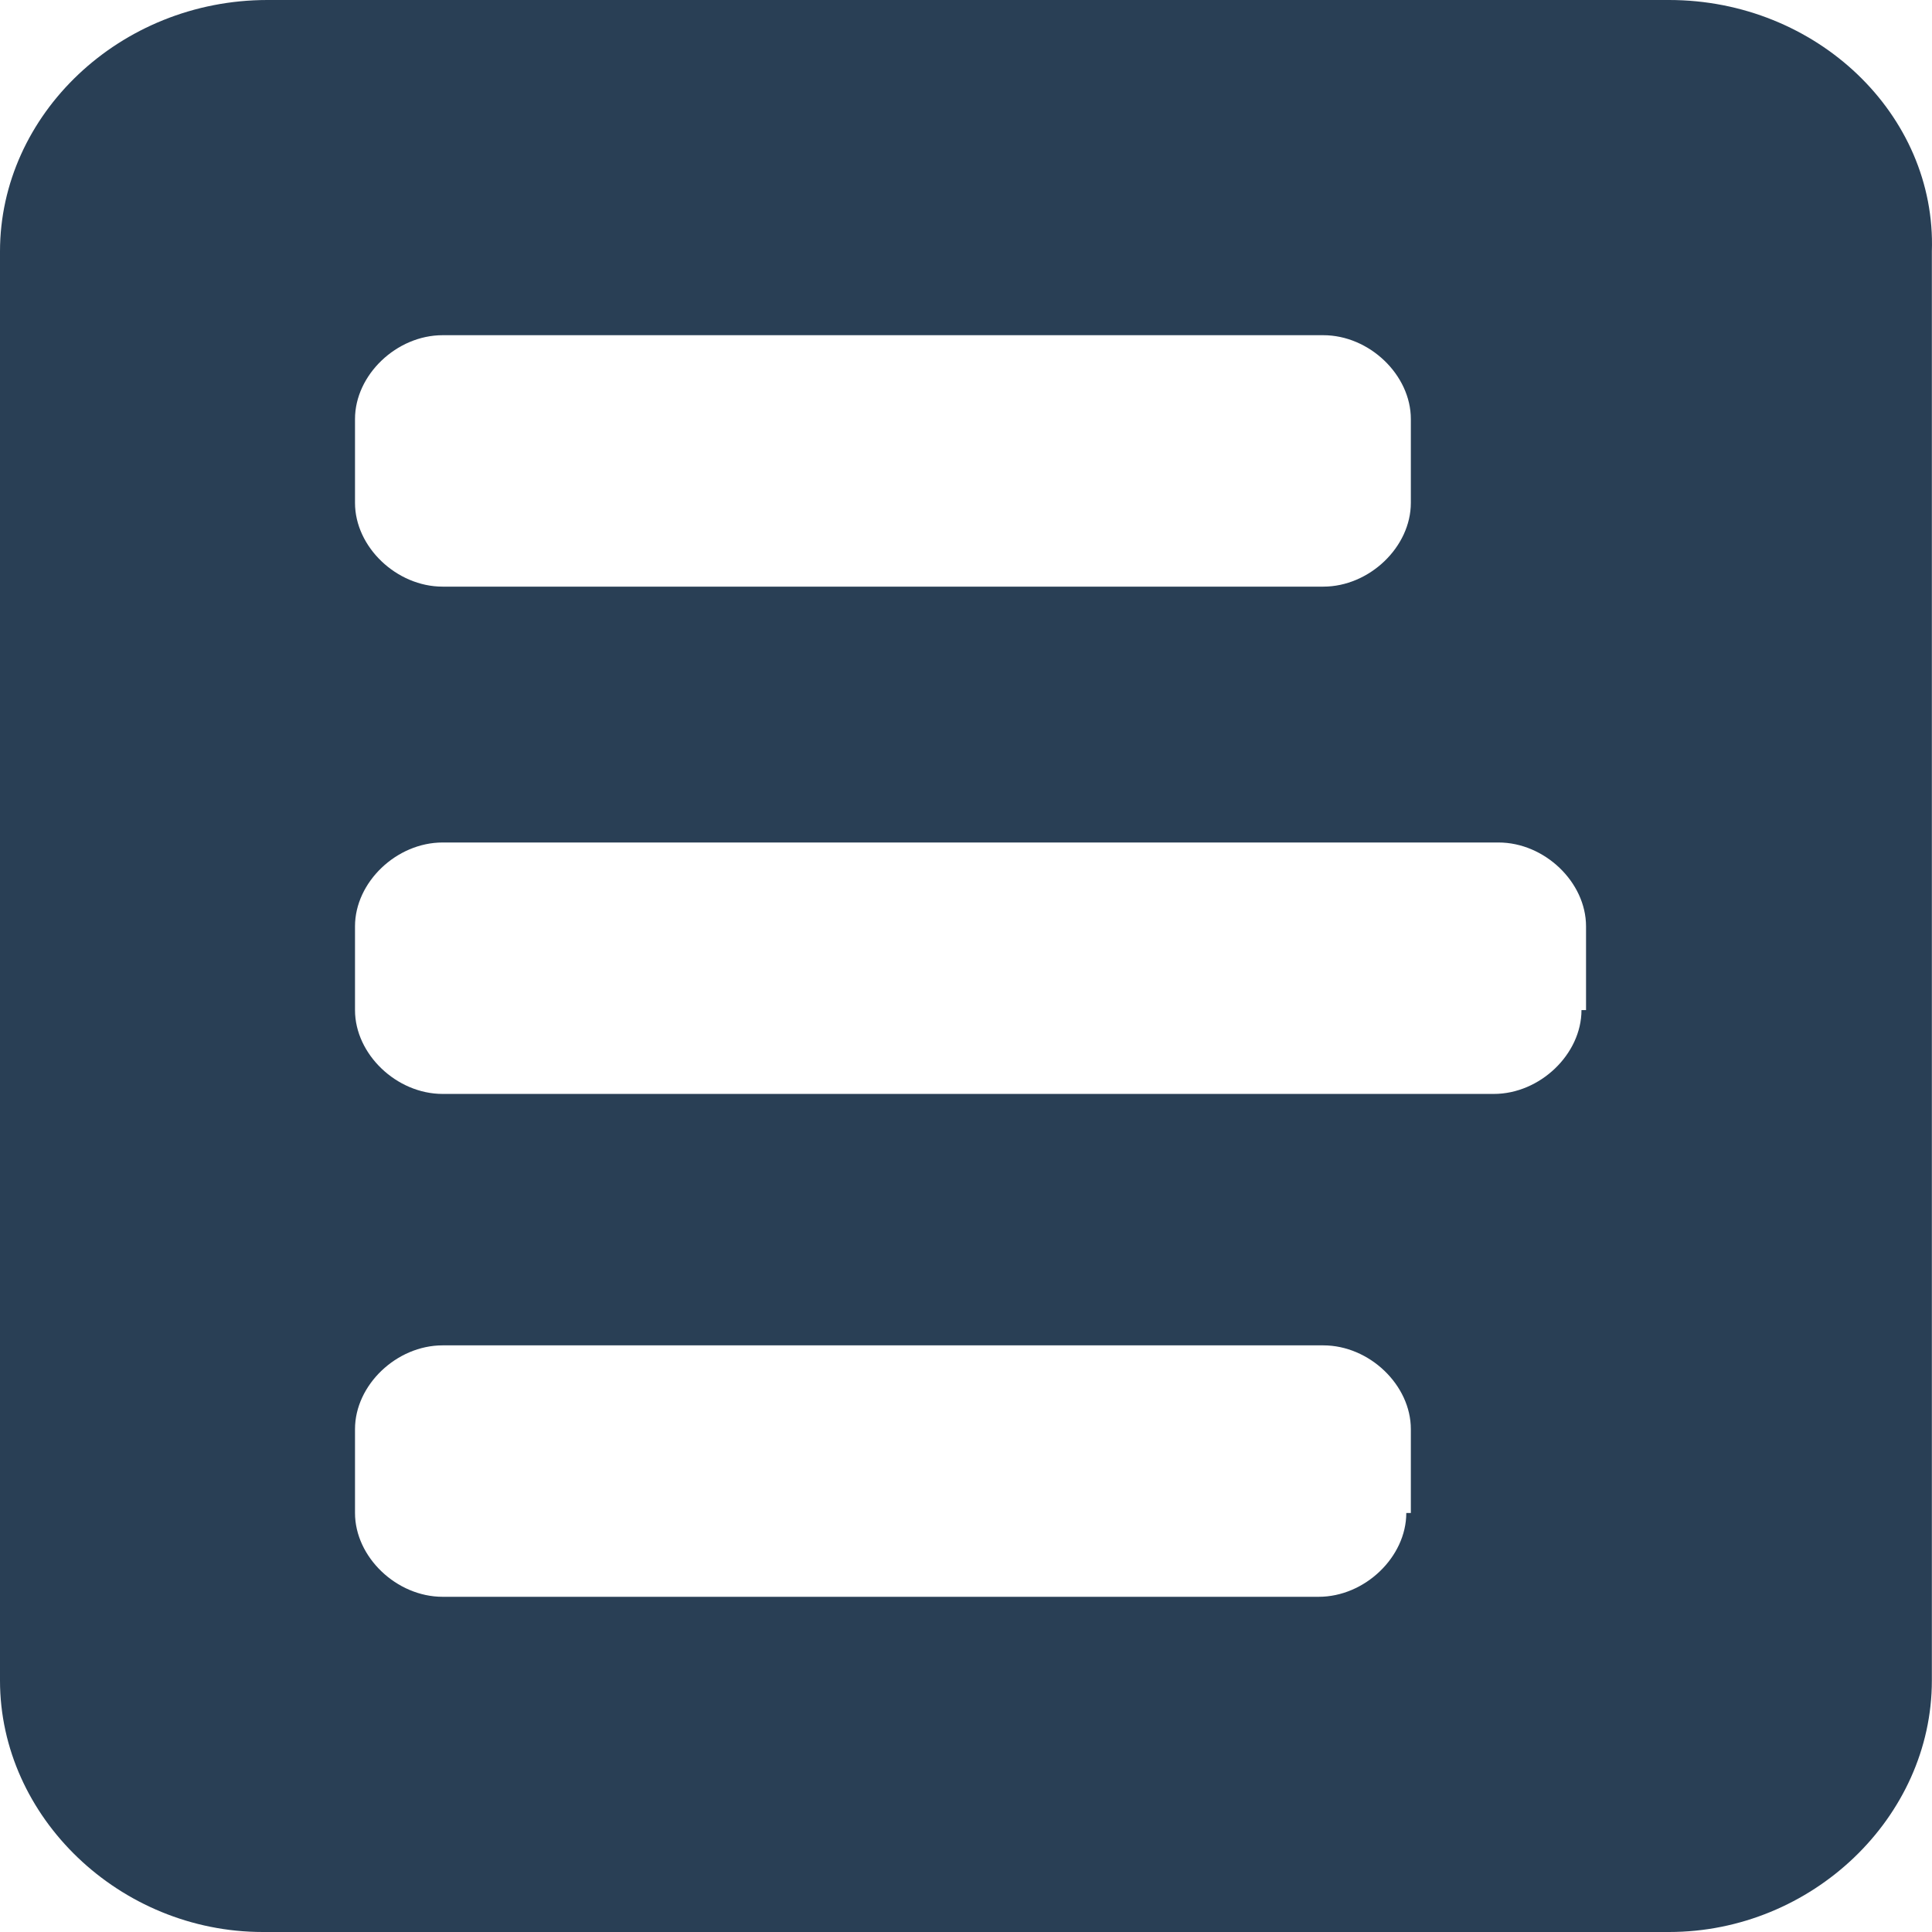<svg width="28" height="28" viewBox="0 0 28 28" fill="none" xmlns="http://www.w3.org/2000/svg">
<path d="M22.92 14.639C22.92 15.278 22.318 15.854 21.65 15.854H6.415C5.747 15.854 5.145 15.278 5.145 14.639V13.425C5.145 12.785 5.747 12.21 6.415 12.21H21.717C22.385 12.21 22.986 12.785 22.986 13.425V14.639H22.92ZM20.381 21.927C20.381 22.566 19.779 23.142 19.111 23.142H6.415C5.747 23.142 5.145 22.566 5.145 21.927V20.712C5.145 20.073 5.747 19.498 6.415 19.498H19.178C19.846 19.498 20.447 20.073 20.447 20.712V21.927H20.381ZM5.145 6.073C5.145 5.434 5.747 4.858 6.415 4.858H19.178C19.846 4.858 20.447 5.434 20.447 6.073V7.288C20.447 7.927 19.846 8.502 19.178 8.502H6.415C5.747 8.502 5.145 7.927 5.145 7.288V6.073ZM24.189 0H3.876C1.737 0 0 1.662 0 3.644V24.356C0 26.338 1.737 28 3.809 28H24.189C26.261 28 27.998 26.338 27.998 24.356V3.644C28.065 1.662 26.328 0 24.189 0Z" fill="#293F55"/>
</svg>
